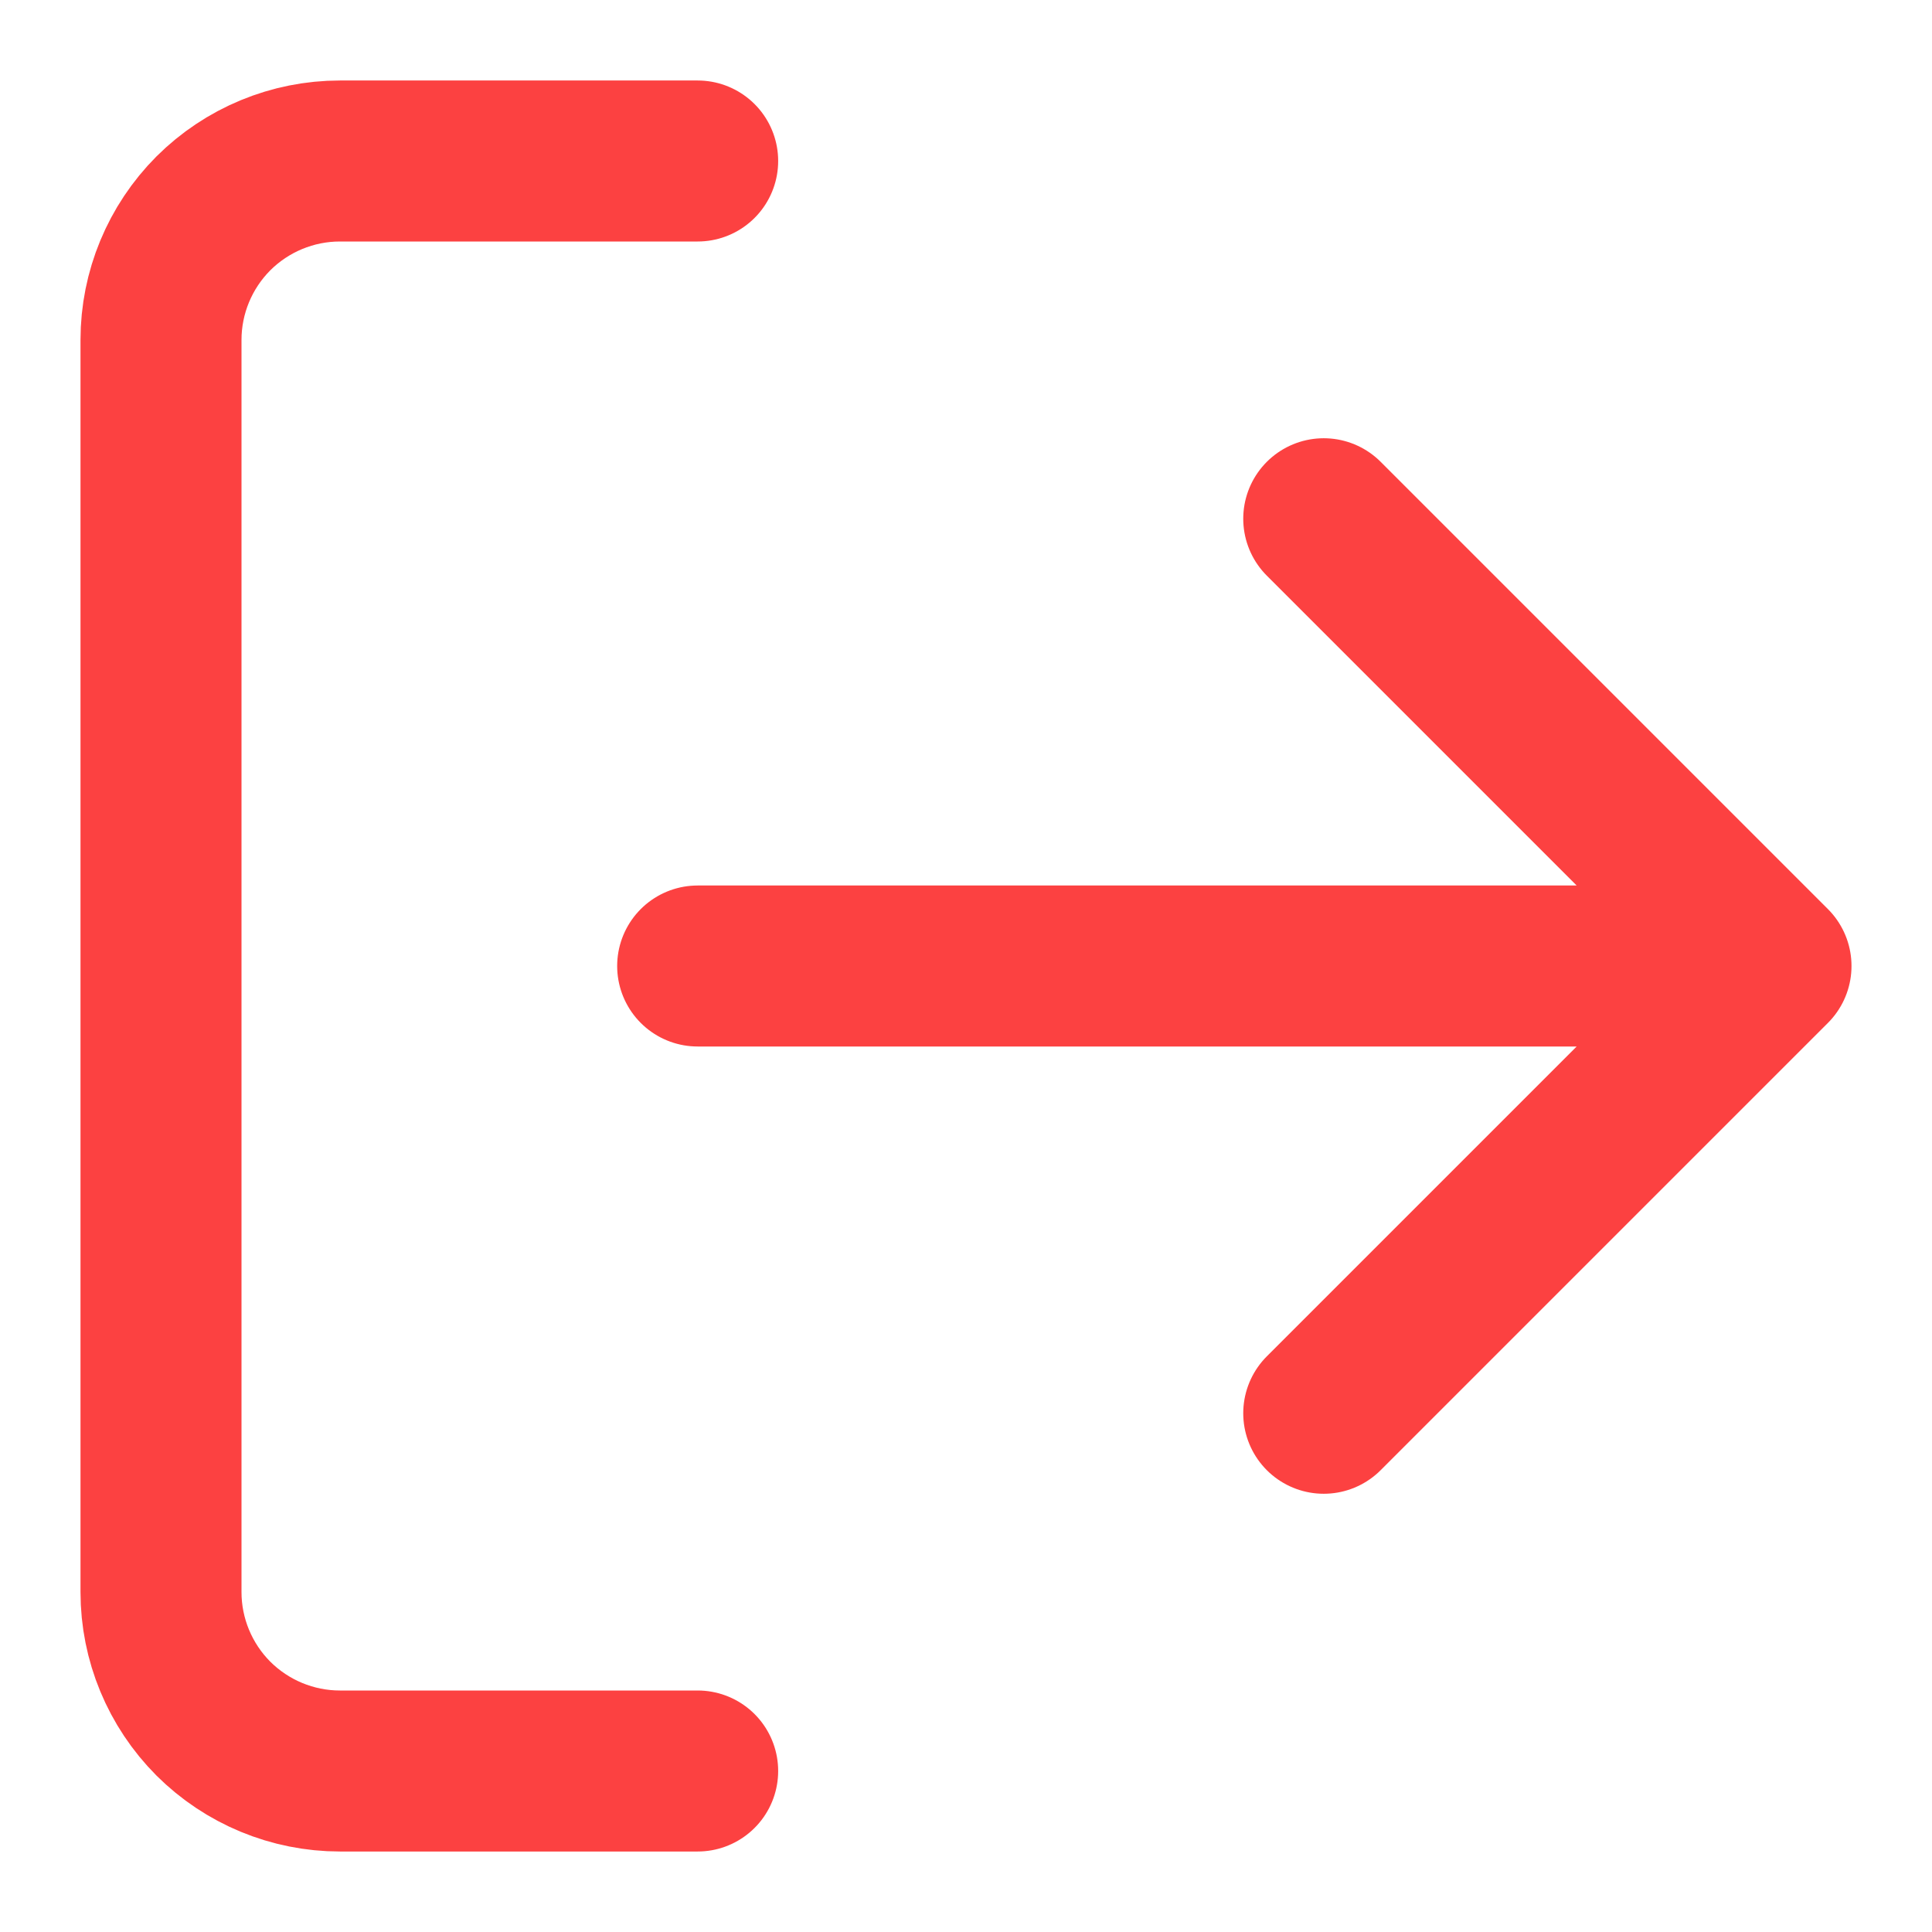 <svg width="18" height="18" viewBox="0 0 18 18" fill="none" xmlns="http://www.w3.org/2000/svg">
<path d="M6.5 16.5H3.167C2.725 16.5 2.301 16.324 1.988 16.012C1.676 15.699 1.5 15.275 1.5 14.833V3.167C1.5 2.725 1.676 2.301 1.988 1.988C2.301 1.676 2.725 1.5 3.167 1.5H6.5M12.333 13.167L16.5 9M16.5 9L12.333 4.833M16.5 9H6.5" stroke="#FC4141" stroke-width="1.5" stroke-linecap="round" stroke-linejoin="round"/>
</svg>
